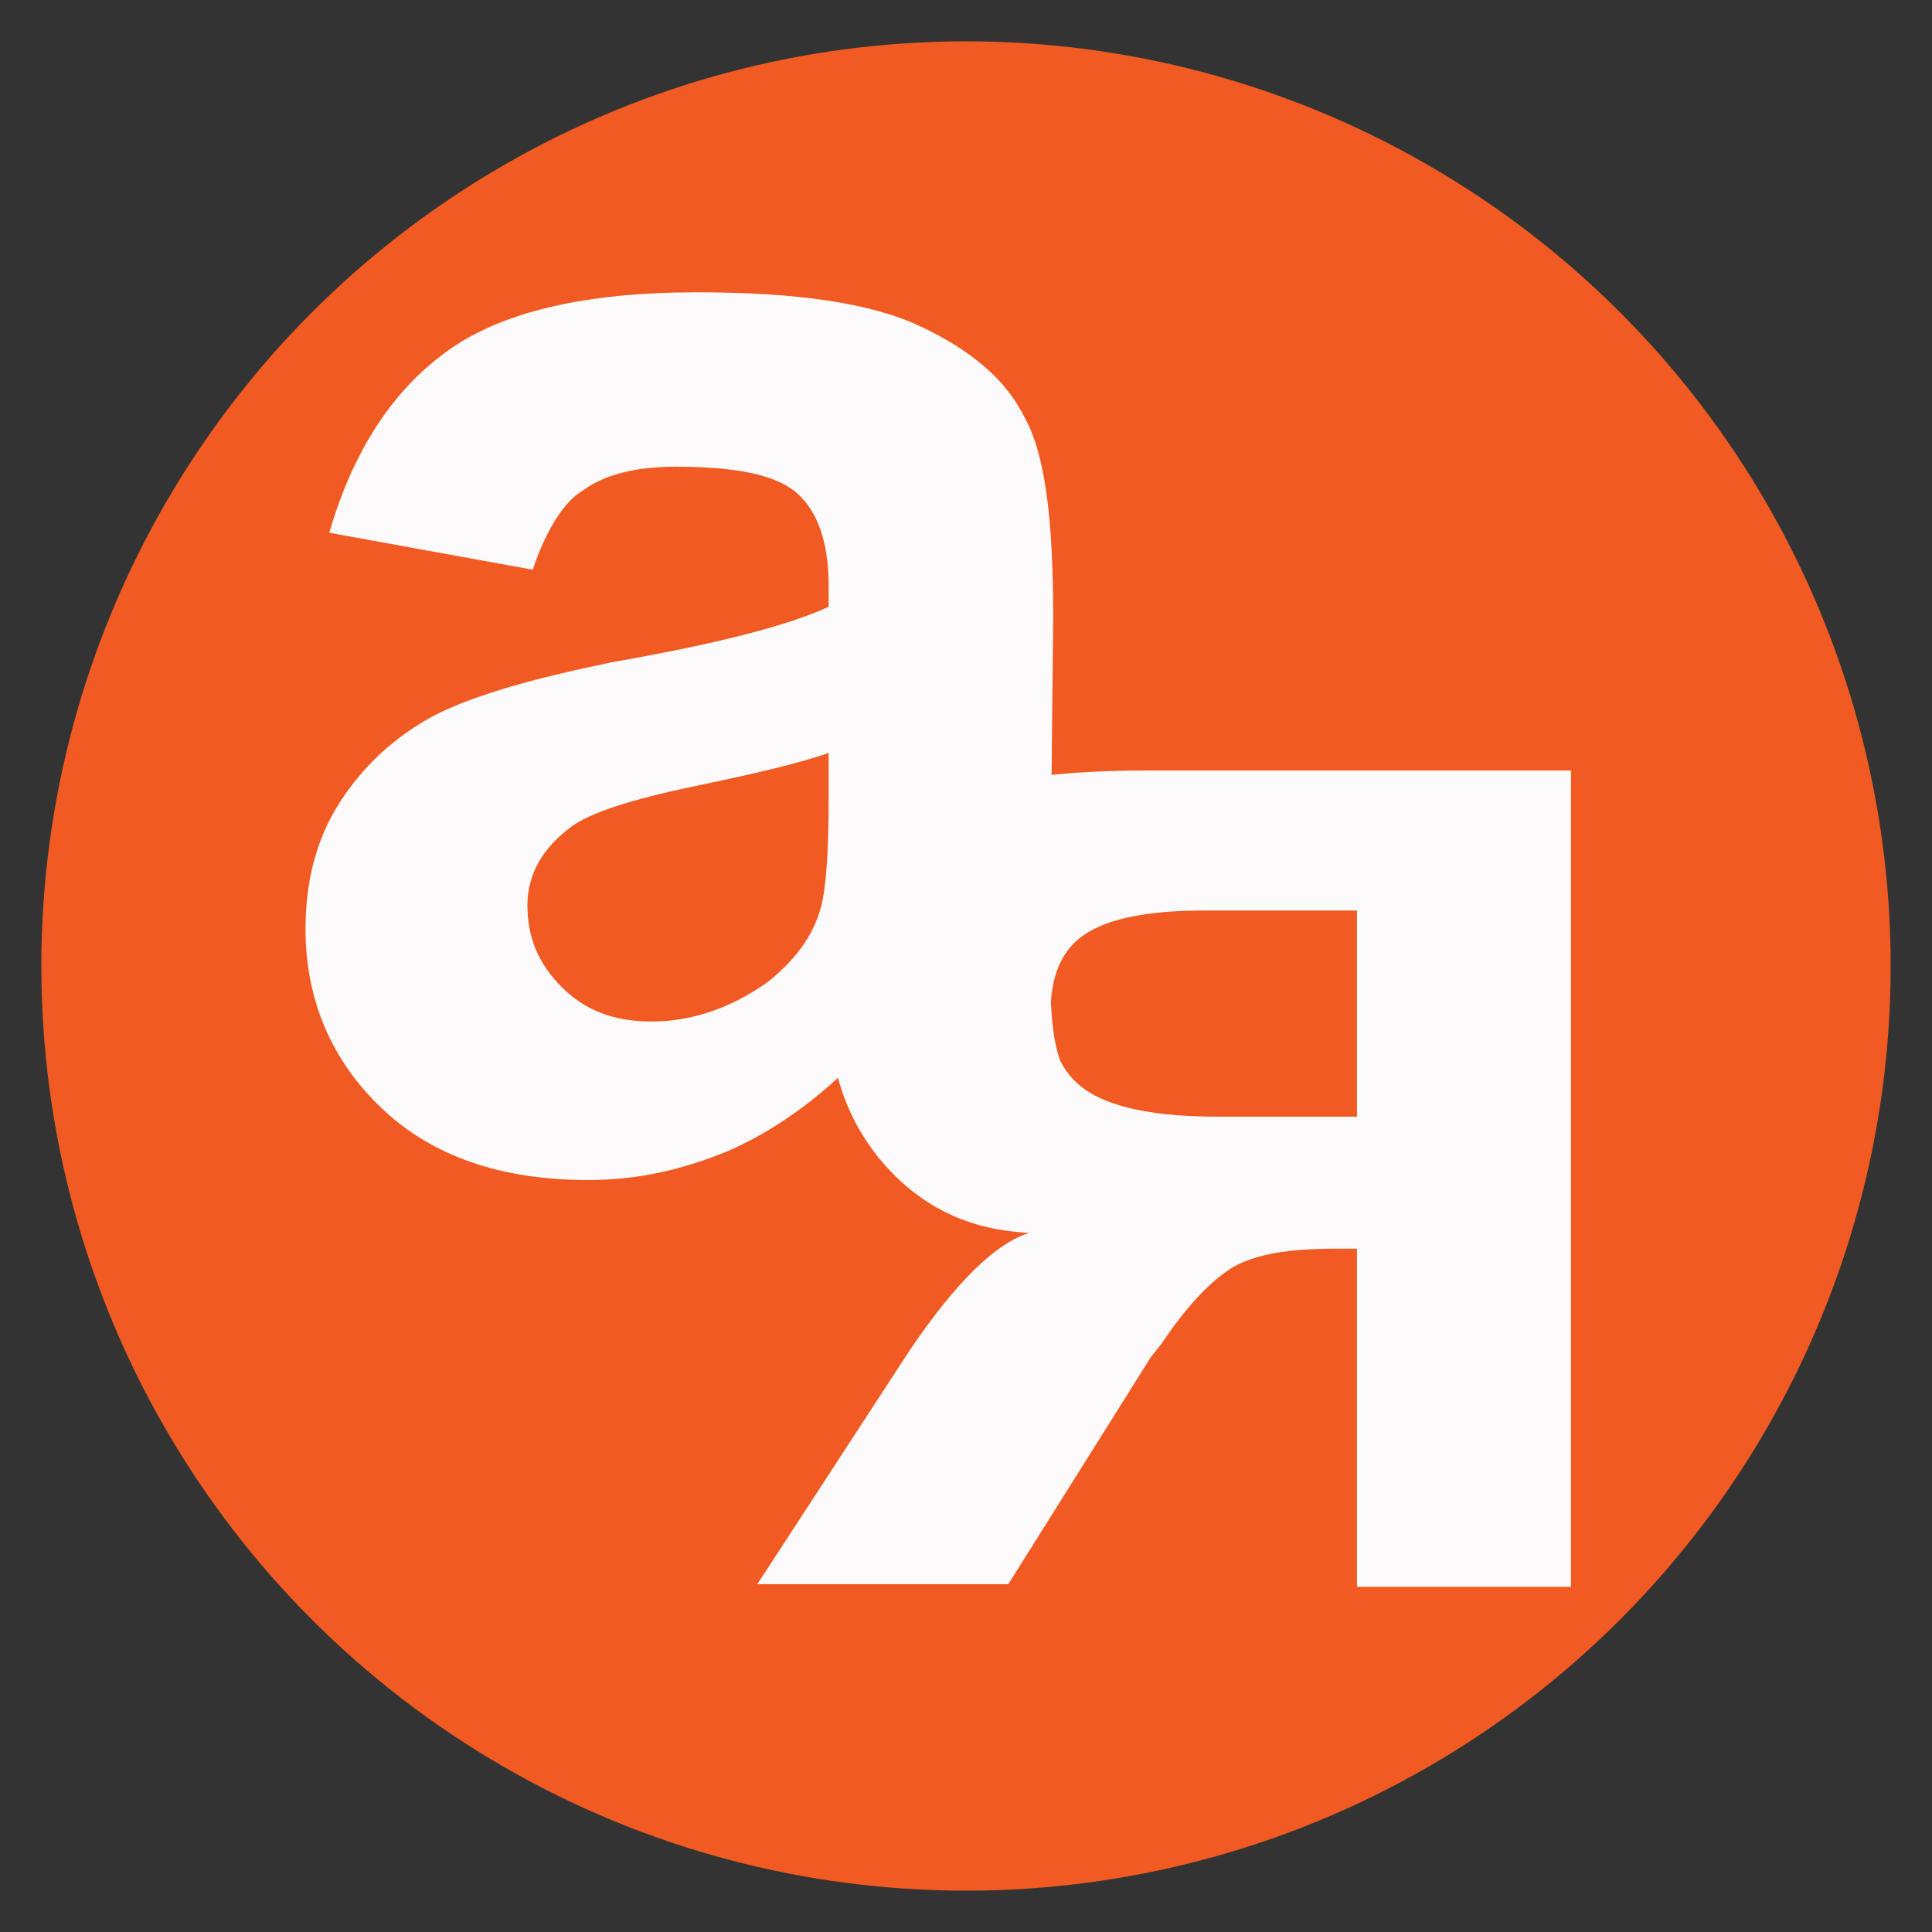 <?xml version="1.0" encoding="utf-8"?>
<!-- Generator: Adobe Illustrator 18.1.1, SVG Export Plug-In . SVG Version: 6.00 Build 0)  -->
<svg version="1.1" id="Layer_1" xmlns="http://www.w3.org/2000/svg" xmlns:xlink="http://www.w3.org/1999/xlink" x="0px" y="0px"
	 width="64px" height="64px" viewBox="0 0 64 64" enable-background="new 0 0 64 64" xml:space="preserve">
<rect x="0" y="0" width="64" height="64" fill="#333333" stroke="none"/>
<g>
	<circle fill="#F15A22" cx="32" cy="32" r="30.631"/>
	<g>
		<g>
			<path fill="#FCFAFA" d="M17.647,18.872l-6.739-1.225c0.788-2.713,2.1-4.726,3.938-6.039
				s4.638-1.925,8.227-1.925c3.326,0,5.776,0.35,7.439,1.138
				c1.663,0.788,2.801,1.75,3.413,2.976c0.7,1.225,0.963,3.413,0.963,6.651
				l-0.088,8.664c0,2.45-0.088,4.288,0.175,5.514
				c0.263,1.138,0.875,2.363,1.488,3.763h-7.351
				c-0.175-0.525-0.438-1.225-0.7-2.188c-0.088-0.438-0.175-0.7-0.263-0.875
				c-1.225,1.225-2.626,2.188-4.026,2.801c-1.488,0.613-2.976,0.963-4.638,0.963
				c-2.888,0-5.164-0.788-6.826-2.363c-1.663-1.575-2.538-3.588-2.538-5.951
				c0-1.575,0.35-2.976,1.138-4.201c0.788-1.225,1.838-2.188,3.151-2.888
				c1.4-0.7,3.326-1.225,5.864-1.75c3.501-0.613,5.864-1.225,7.176-1.838
				v-0.7c0-1.4-0.35-2.45-1.05-3.063c-0.7-0.613-2.013-0.875-4.026-0.875
				c-1.313,0-2.363,0.263-3.063,0.788C18.697,16.597,18.085,17.56,17.647,18.872z
				 M27.537,24.911c-0.963,0.35-2.45,0.7-4.551,1.138
				s-3.413,0.875-4.026,1.313c-0.963,0.7-1.488,1.575-1.488,2.626
				c0,1.05,0.35,1.925,1.138,2.713c0.788,0.788,1.75,1.138,2.976,1.138
				c1.313,0,2.626-0.438,3.851-1.313c0.875-0.7,1.488-1.488,1.75-2.45
				c0.175-0.613,0.263-1.838,0.263-3.588v-1.575H27.537z"/>
		</g>
		<g>
			<path fill="#FCFAFA" d="M52.041,25.611V52.566h-7.089V41.364h-0.7
				c-1.575,0-2.626,0.175-3.413,0.613c-0.7,0.438-1.488,1.225-2.363,2.538
				l-0.35,0.438l-4.726,7.526h-8.314l5.076-7.789
				c1.488-2.188,2.801-3.501,3.938-3.851c-2.013-0.088-3.588-0.875-4.813-2.275
				c-1.225-1.4-1.838-3.151-1.838-5.339c0-1.75,0.438-3.238,1.225-4.463
				c0.788-1.225,1.925-2.1,3.238-2.538c1.4-0.438,3.413-0.7,6.039-0.7
				h14.09V25.611z M45.04,30.162h-5.164c-1.838,0-3.151,0.263-3.938,0.788
				c-0.788,0.525-1.138,1.4-1.138,2.626s0.438,2.1,1.313,2.626
				c0.875,0.525,2.275,0.788,4.201,0.788h4.638v-6.826H45.04z"/>
		</g>
	</g>
</g>
</svg>
